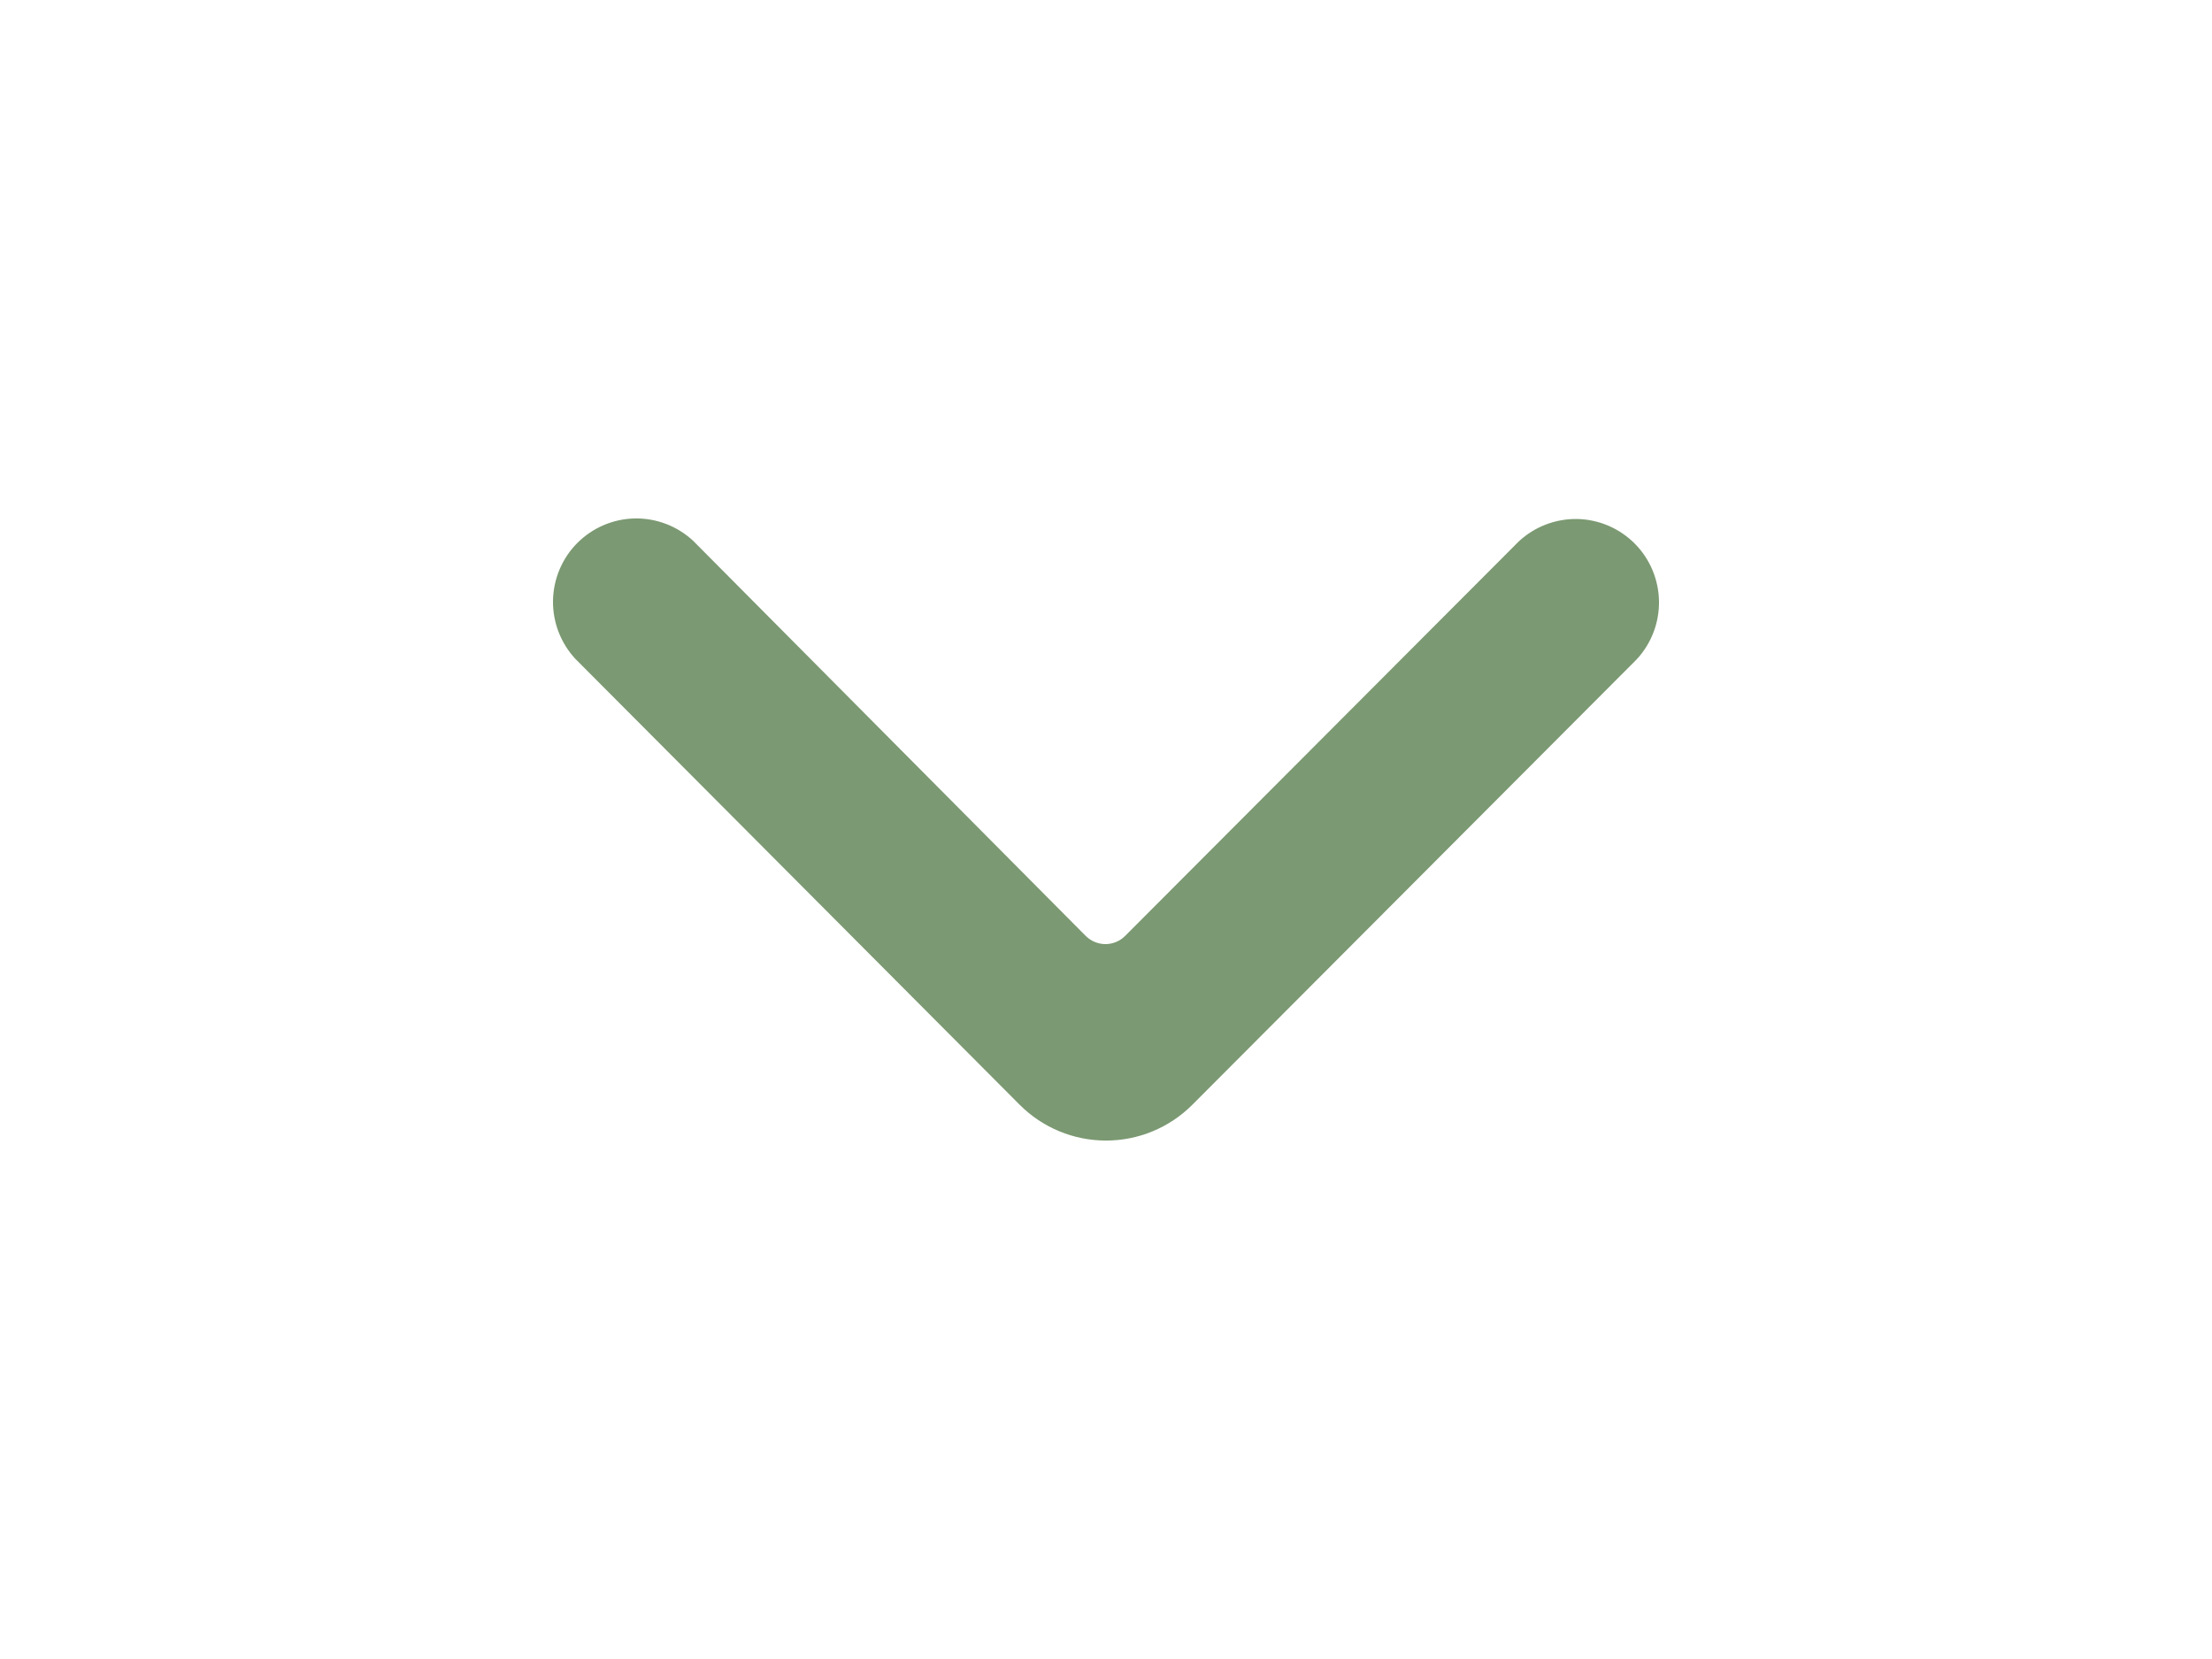 <svg width="32" height="24" viewBox="0 0 32 24" fill="none" xmlns="http://www.w3.org/2000/svg">
<path d="M23.676 9.54L17.246 15.985C16.915 16.315 16.467 16.5 16 16.5C15.533 16.5 15.085 16.315 14.754 15.985L8.324 9.532C8.111 9.303 7.995 9 8 8.687C8.006 8.374 8.132 8.075 8.353 7.854C8.574 7.633 8.872 7.506 9.184 7.5C9.497 7.495 9.799 7.611 10.028 7.824L15.707 13.54C15.745 13.577 15.789 13.607 15.838 13.627C15.887 13.647 15.939 13.658 15.992 13.658C16.045 13.658 16.097 13.647 16.146 13.627C16.195 13.607 16.239 13.577 16.276 13.54L21.972 7.832C22.201 7.619 22.503 7.503 22.816 7.508C23.128 7.514 23.426 7.641 23.647 7.862C23.868 8.083 23.994 8.382 24 8.695C24.005 9.008 23.889 9.311 23.676 9.54Z" fill="#7B9972"/>
</svg>
